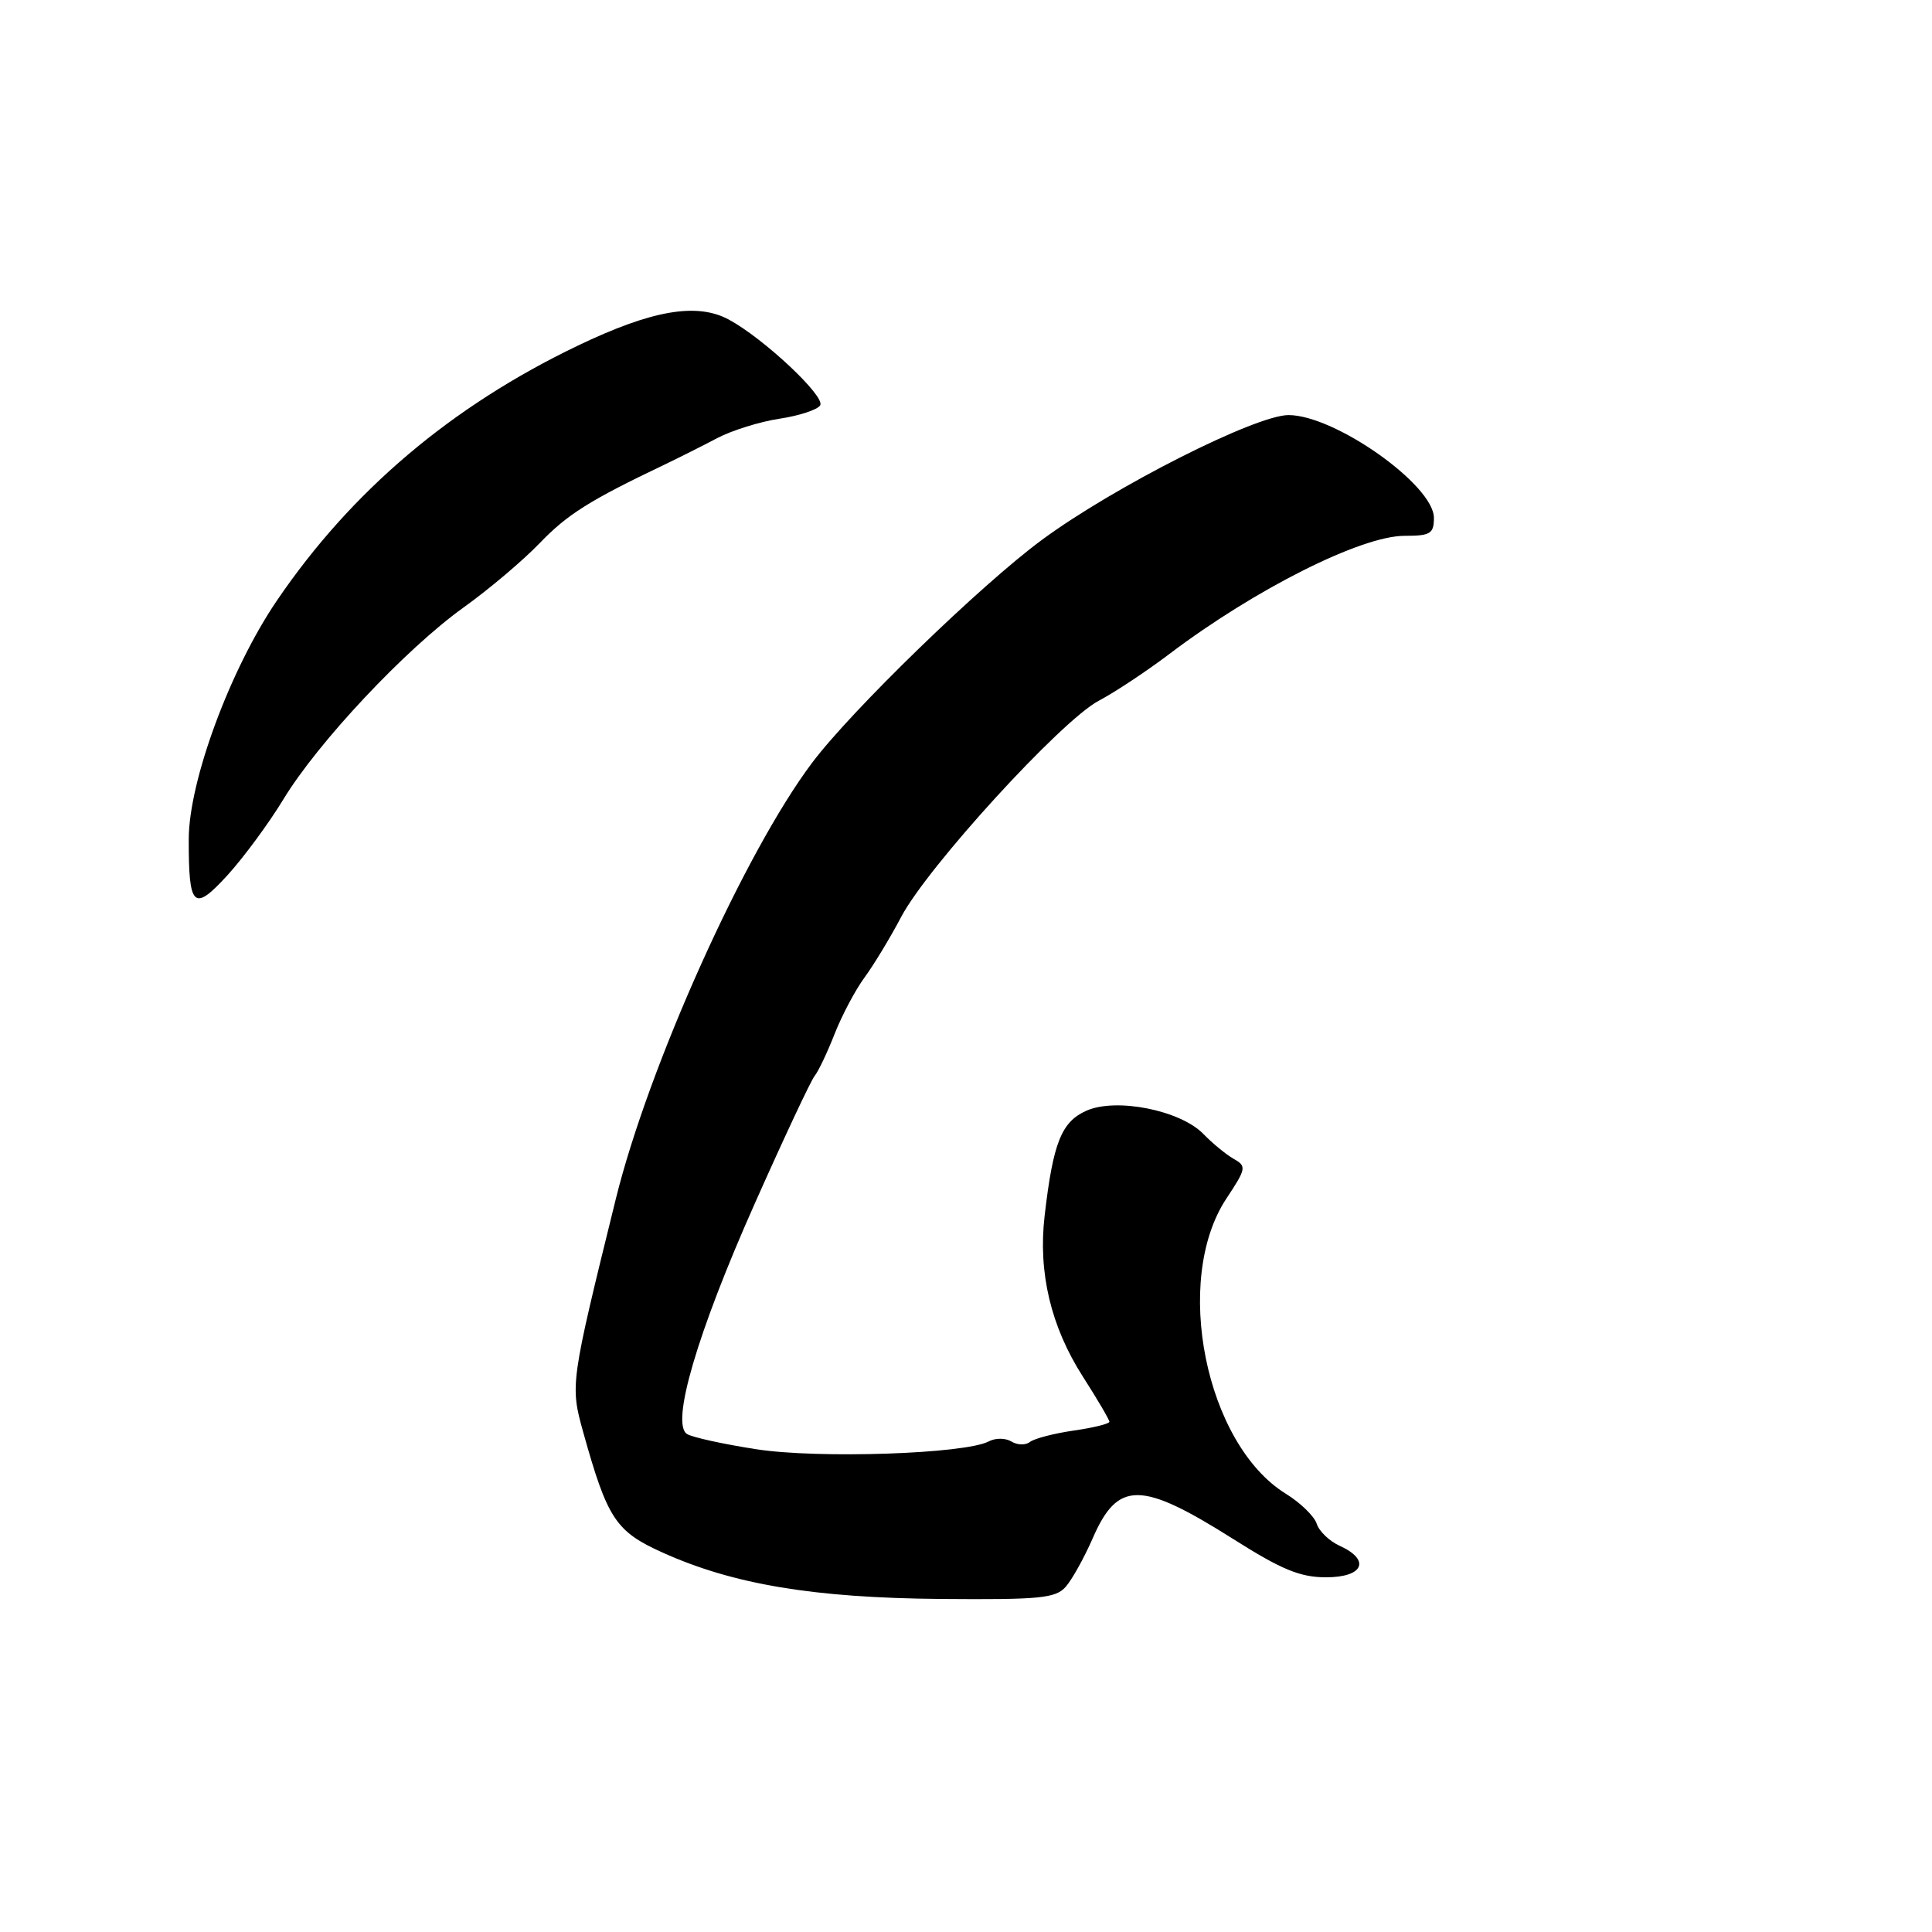 <?xml version="1.0" encoding="UTF-8" standalone="no"?>
<!DOCTYPE svg PUBLIC "-//W3C//DTD SVG 1.1//EN" "http://www.w3.org/Graphics/SVG/1.1/DTD/svg11.dtd" >
<svg xmlns="http://www.w3.org/2000/svg" xmlns:xlink="http://www.w3.org/1999/xlink" version="1.1" viewBox="0 0 256 256">
 <g >
 <path fill="currentColor"
d=" M 141.22 210.25 C 142.06 209.29 143.66 206.41 144.78 203.85 C 148.12 196.17 151.16 196.19 163.46 203.96 C 169.83 207.99 172.28 209.00 175.71 209.00 C 180.67 209.00 181.66 206.71 177.52 204.83 C 176.15 204.21 174.78 202.89 174.47 201.90 C 174.15 200.91 172.31 199.12 170.38 197.93 C 159.74 191.35 155.36 169.62 162.50 158.82 C 165.14 154.83 165.20 154.53 163.46 153.55 C 162.45 152.97 160.66 151.50 159.47 150.27 C 156.42 147.12 147.93 145.42 143.97 147.17 C 140.65 148.63 139.54 151.41 138.42 161.08 C 137.54 168.61 139.24 175.77 143.48 182.40 C 145.42 185.43 147.00 188.12 147.00 188.39 C 147.00 188.66 144.86 189.19 142.25 189.56 C 139.64 189.94 137.03 190.62 136.47 191.07 C 135.90 191.52 134.80 191.49 134.02 191.01 C 133.24 190.53 131.90 190.52 131.02 190.99 C 127.92 192.65 108.42 193.31 100.21 192.03 C 95.86 191.36 91.73 190.45 91.04 190.02 C 88.85 188.67 92.38 176.62 100.00 159.50 C 103.88 150.77 107.46 143.15 107.94 142.57 C 108.43 141.98 109.62 139.47 110.59 137.00 C 111.56 134.53 113.35 131.15 114.57 129.50 C 115.78 127.85 117.96 124.25 119.41 121.50 C 122.89 114.88 140.62 95.48 145.58 92.86 C 147.74 91.72 151.96 88.92 154.97 86.64 C 166.30 78.07 180.37 71.00 186.10 71.00 C 189.54 71.00 190.00 70.72 190.00 68.62 C 190.00 64.28 176.89 55.01 170.74 55.00 C 166.39 55.00 147.64 64.48 138.08 71.52 C 130.00 77.47 112.84 94.11 107.61 101.07 C 98.67 112.96 85.95 141.23 81.59 158.90 C 75.56 183.34 75.54 183.52 77.28 189.78 C 80.49 201.27 81.58 202.92 87.79 205.72 C 97.14 209.94 107.80 211.72 124.60 211.87 C 137.82 211.98 139.88 211.78 141.22 210.25 Z  M 37.54 105.93 C 42.14 98.35 53.74 86.01 61.40 80.51 C 64.76 78.11 69.30 74.27 71.50 71.98 C 75.16 68.17 78.12 66.30 88.00 61.59 C 89.92 60.67 93.09 59.08 95.04 58.05 C 96.98 57.03 100.70 55.87 103.30 55.48 C 105.90 55.09 108.32 54.29 108.68 53.71 C 109.40 52.54 101.21 44.85 96.58 42.35 C 92.34 40.06 86.38 41.09 76.54 45.81 C 59.78 53.85 46.56 65.06 36.69 79.58 C 30.50 88.68 25.03 103.48 25.01 111.17 C 24.99 120.28 25.65 120.89 30.16 115.95 C 32.28 113.62 35.61 109.11 37.54 105.93 Z "/>
</g>
</svg>